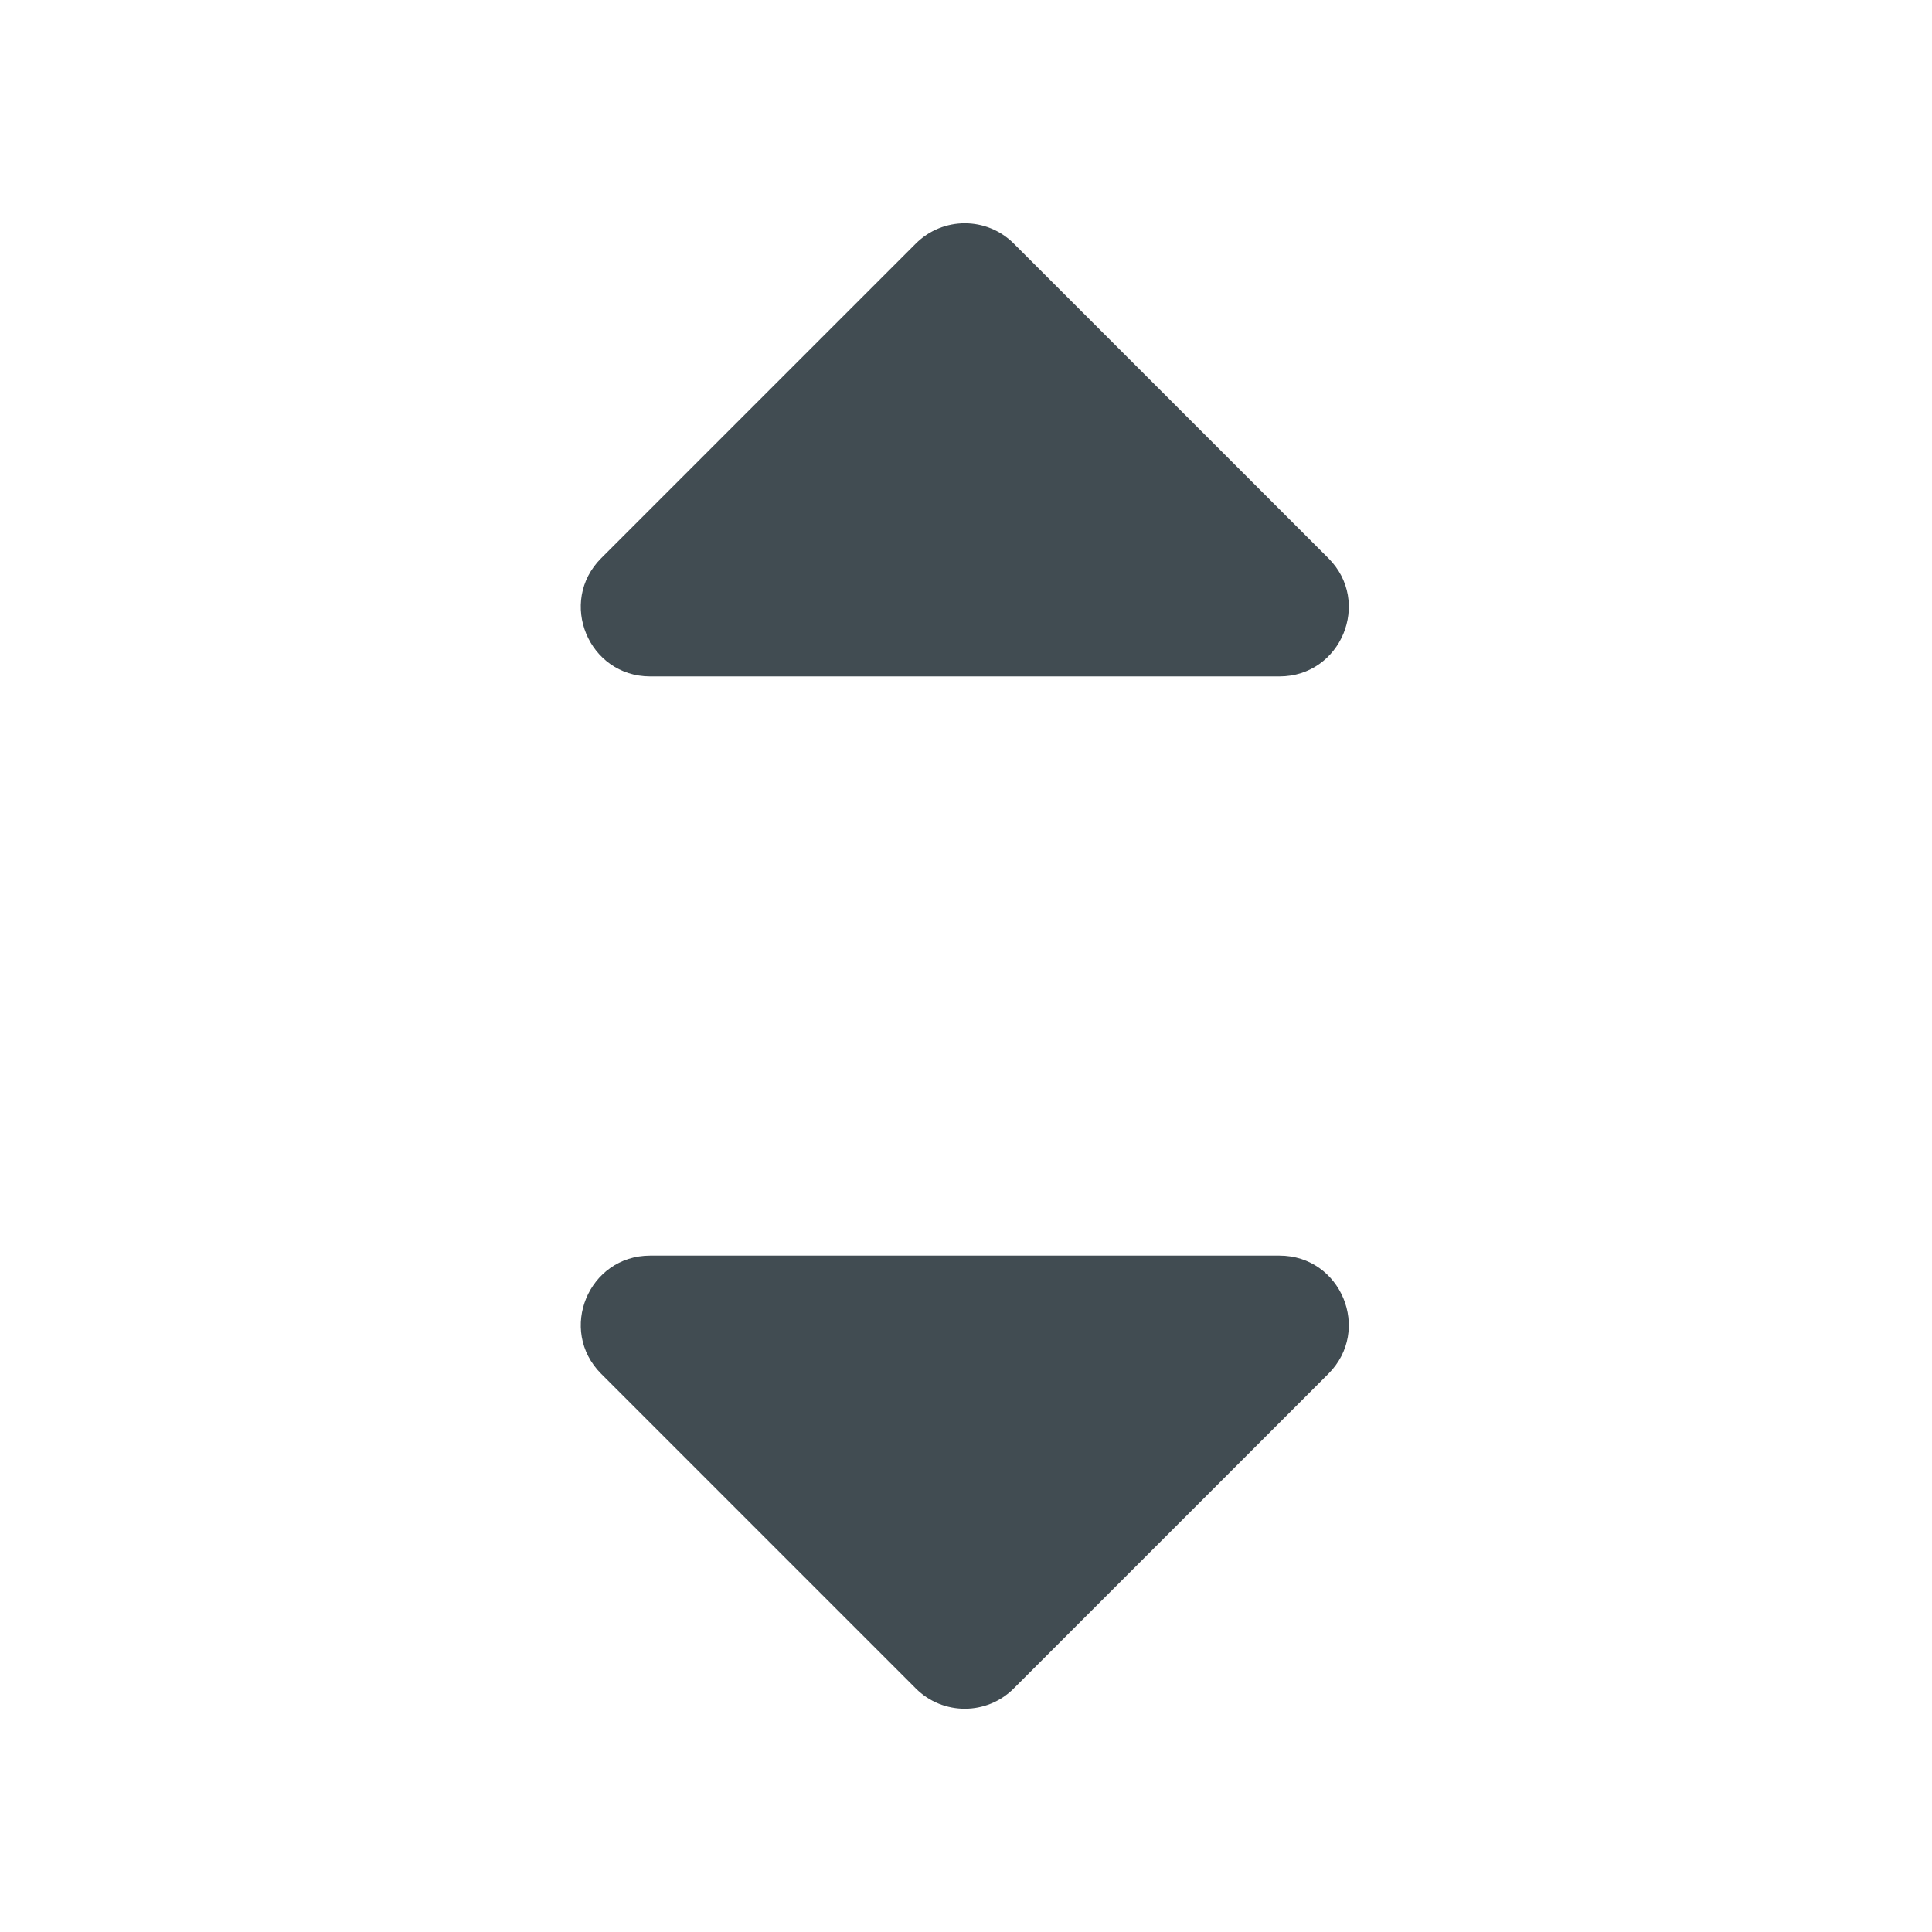 <?xml version="1.0" encoding="utf-8"?>
<!-- Generator: Adobe Illustrator 18.1.1, SVG Export Plug-In . SVG Version: 6.00 Build 0)  -->
<svg version="1.1" xmlns="http://www.w3.org/2000/svg" xmlns:xlink="http://www.w3.org/1999/xlink" x="0px" y="0px"
	 width="83.697px" height="83.698px" viewBox="2504.769 1110.128 83.697 83.698"
	 enable-background="new 2504.769 1110.128 83.697 83.698" xml:space="preserve">
<g id="Export_Sheet">
</g>
<g id="Source_Artwork">
	<path fill="#414C52" d="M2532.935,1139.431h27.261c2.673,0,4.011-3.231,2.121-5.121l-13.63-13.63c-1.172-1.172-3.071-1.172-4.243,0
		l-13.631,13.63C2528.924,1136.199,2530.262,1139.431,2532.935,1139.431z M2560.196,1164.523h-27.261
		c-2.673,0-4.011,3.231-2.122,5.121l13.63,13.63c1.172,1.172,3.071,1.172,4.243,0l13.63-13.63
		C2564.207,1167.754,2562.868,1164.523,2560.196,1164.523z"/>
</g>
</svg>
